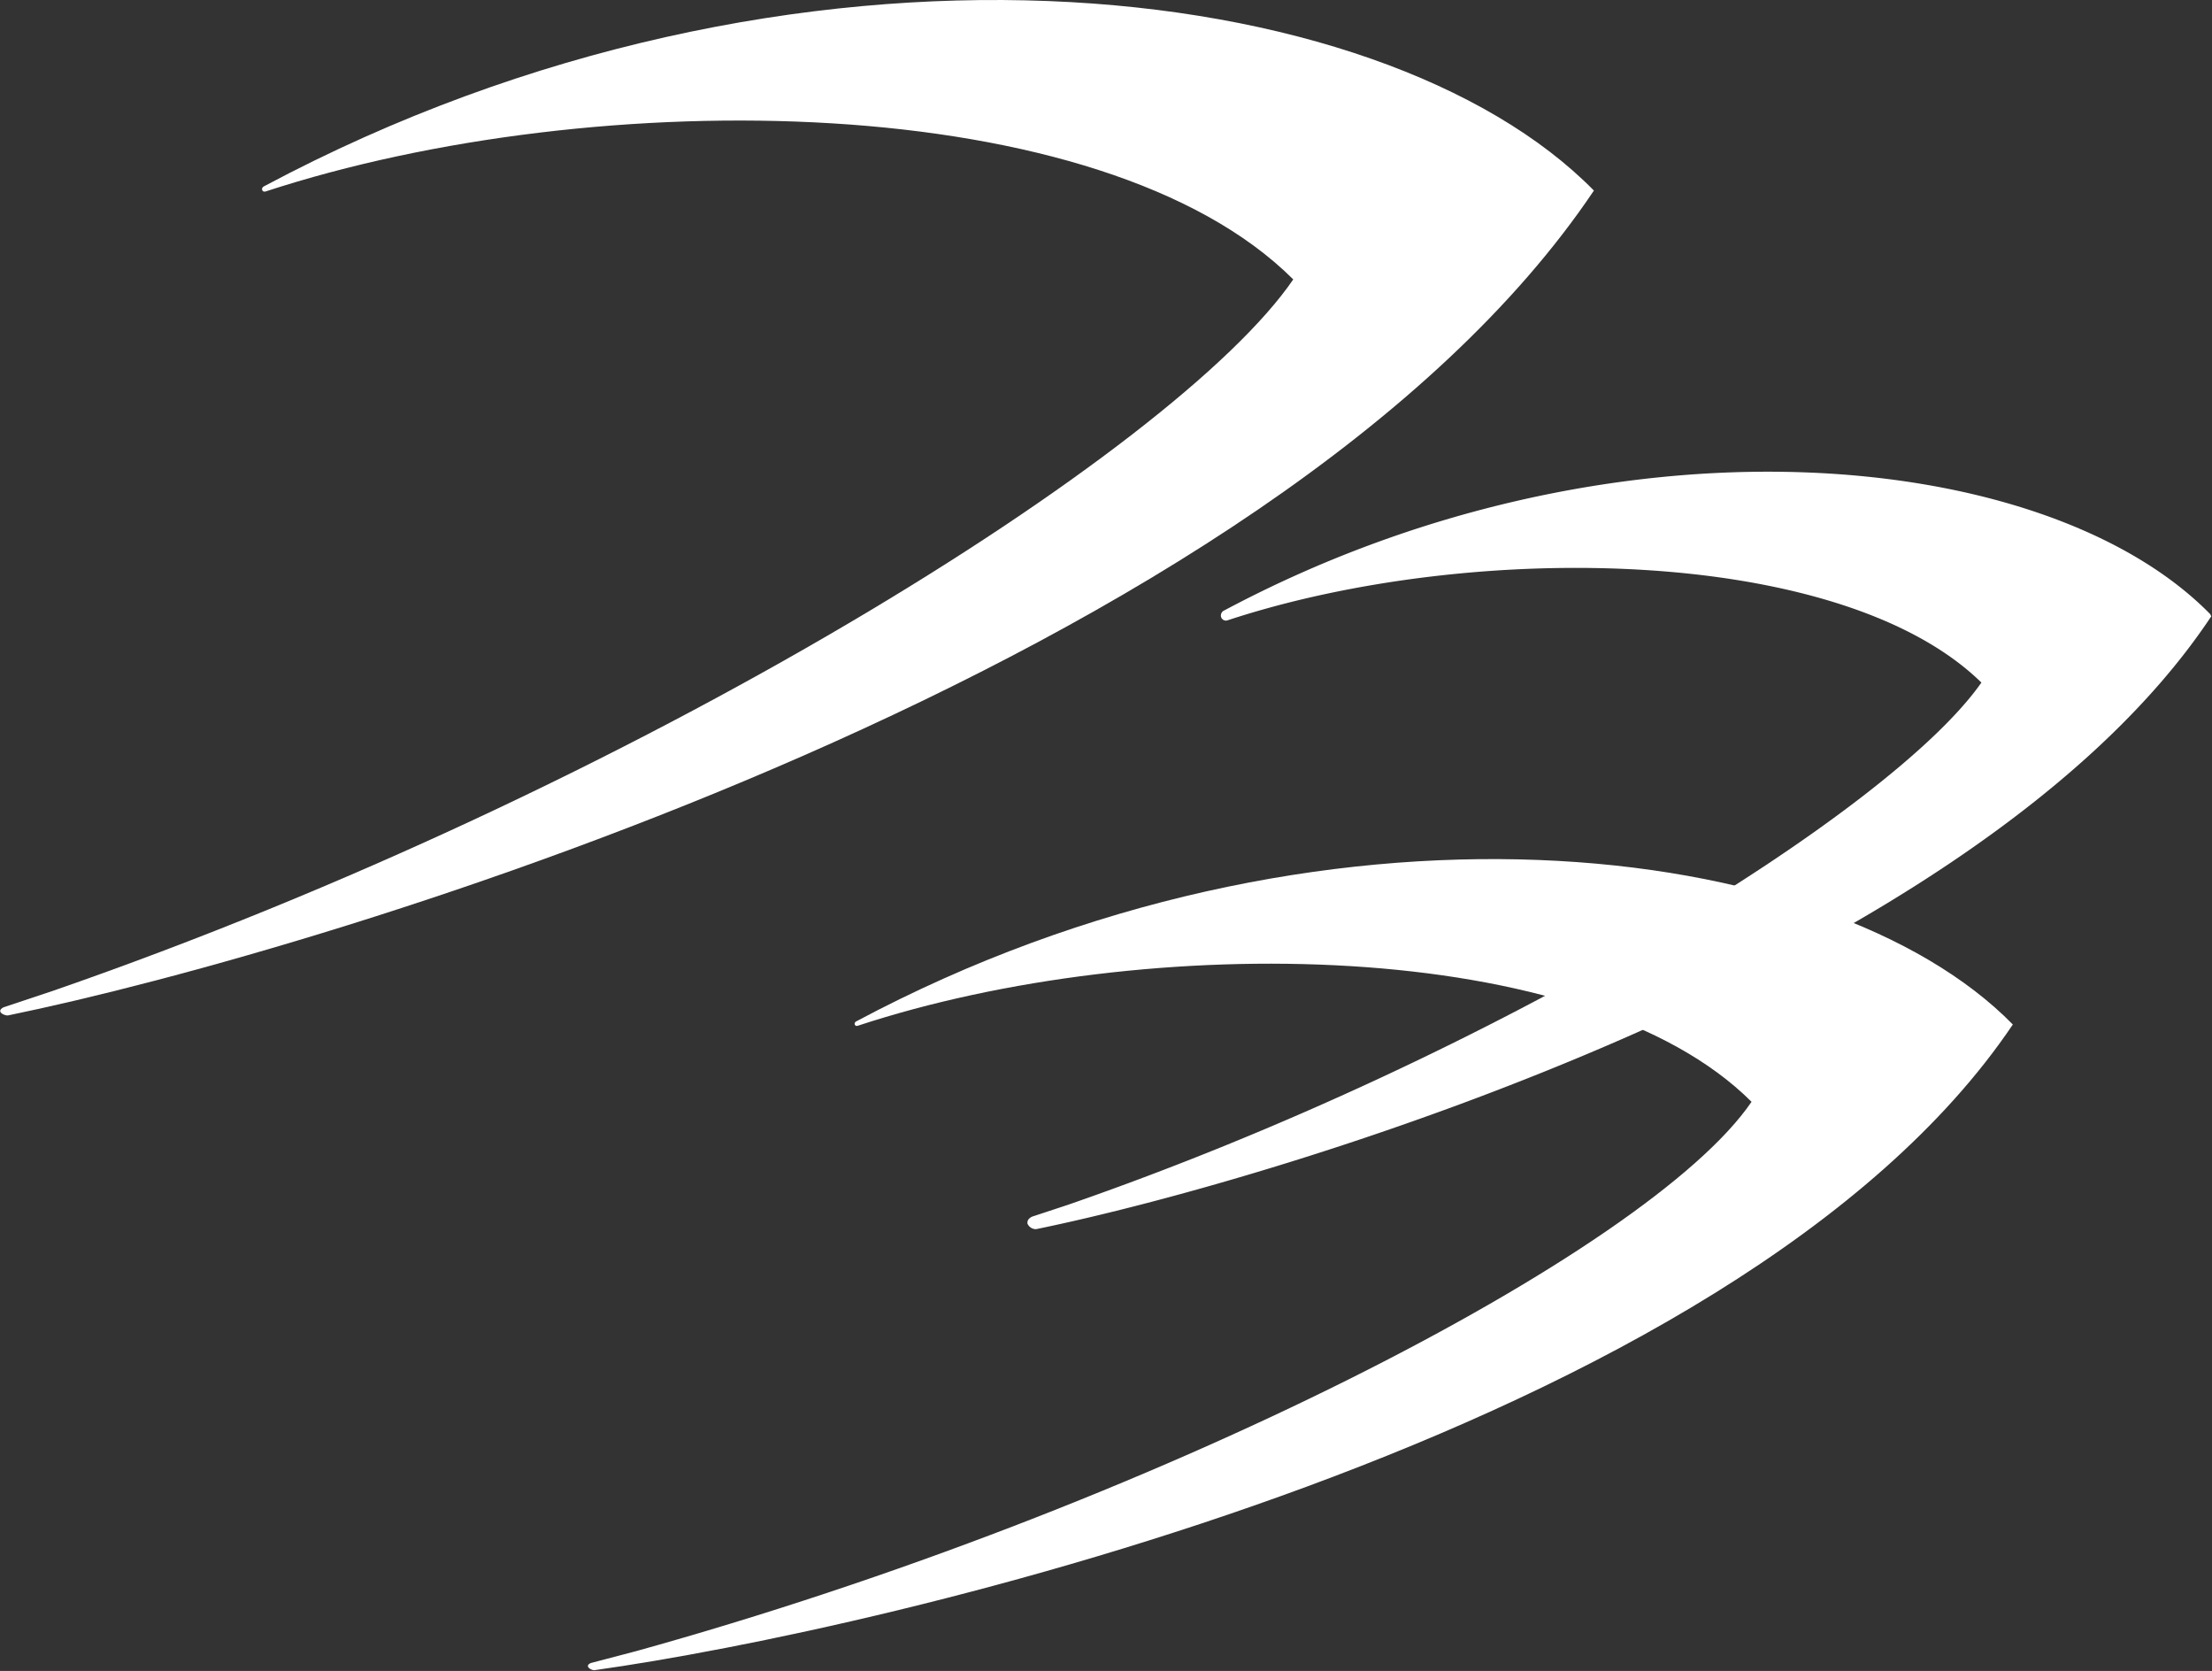 <svg xmlns="http://www.w3.org/2000/svg" viewBox="0 0 122.5 92.51"><rect x="0" y="0" width="122.5" height="92.51" fill="#333333" stroke="none"/><defs><style>.cls-1{fill:#fff;}</style></defs><title>Asset 1</title><g id="Layer_2" data-name="Layer 2"><g id="Layer_1-2" data-name="Layer 1"><path class="cls-1" d="M14.63,10.31c-.2.08-.13.36.08.29,18.35-6,46.34-5.68,56.91,4.87C65.09,25,35.25,43.66,2.89,54.87l.3-.1q-1.52.51-3,1c-.42.22,0,.45.24.45h0c18.06-3.7,70.24-19.47,87.84-45.67C76.48-1.45,44-5.35,14.63,10.31Z"/><path class="cls-1" d="M47.43,56.54c-.17.07-.11.31.07.25C63.47,51.53,87.83,51.84,97,61c-5.69,8.33-33.14,22.48-61.87,30.44l.26-.07-2.67.7c-.38.17,0,.39.18.4h0c15.89-2.22,63.25-13,78.57-35.75C101.26,46.3,73,42.91,47.43,56.54Z"/><path class="cls-1" d="M122.4,34c-9.11-9.29-33.22-11.59-54.59-.21h0a.31.31,0,0,0-.18.39.28.28,0,0,0,.36.16c13.56-4.46,34-4.12,41.74,3.45-5,7.14-26.89,20.7-50.58,28.91h0l-2,.66c-.21.11-.25.23-.25.32a.32.32,0,0,0,0,.06.51.51,0,0,0,.48.31c13.67-2.8,51.93-14.32,65-33.81l.08-.12Z"/></g></g></svg>
